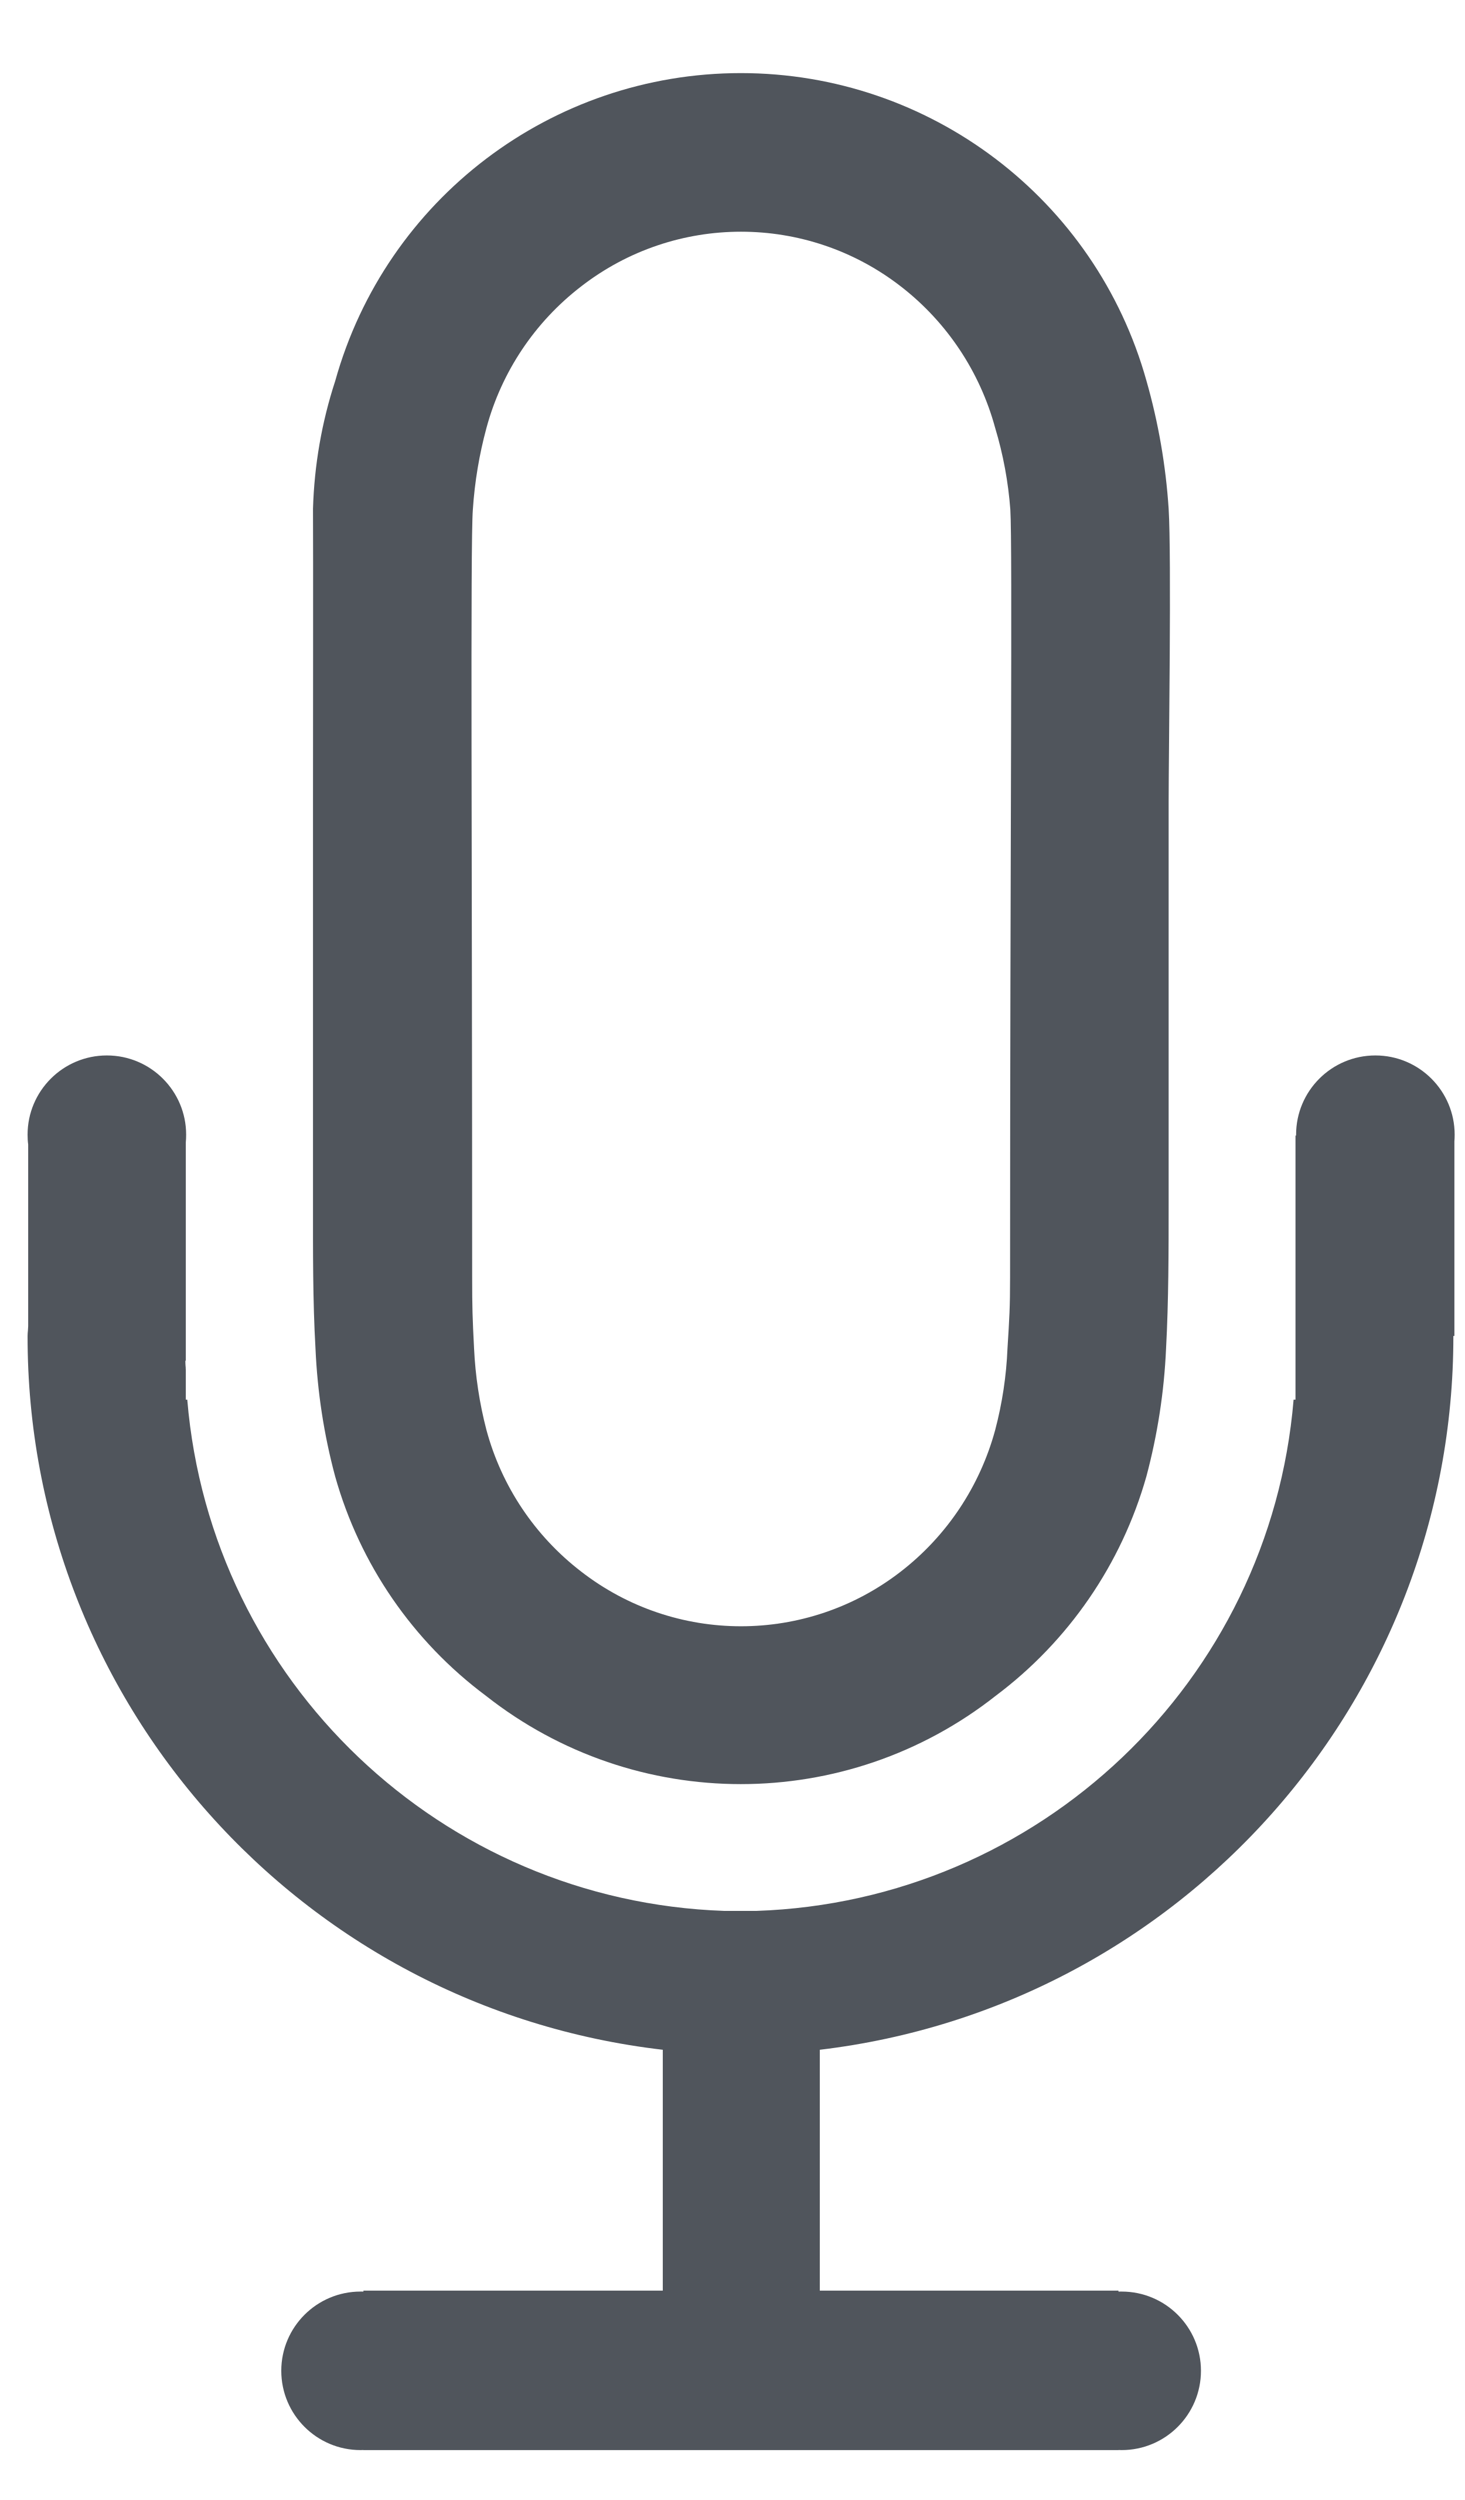 <svg width="17" height="29" viewBox="0 0 17 29" fill="none" xmlns="http://www.w3.org/2000/svg">
<path fill-rule="evenodd" clip-rule="evenodd" d="M1.24 12.244C1.748 12.244 2.16 12.656 2.16 13.163C2.16 13.194 2.159 13.224 2.156 13.254V15.785H2.151V15.792C2.151 15.81 2.152 15.827 2.153 15.844L2.155 15.866L2.155 15.877L2.156 15.892V16.237H2.173C2.446 19.506 5.124 22.055 8.405 22.168H8.777C12.059 22.056 14.739 19.508 15.011 16.237H15.033V13.174L15.04 13.174L15.04 13.163C15.04 12.656 15.452 12.244 15.96 12.244C16.468 12.244 16.88 12.656 16.88 13.163C16.88 13.19 16.879 13.216 16.877 13.242V15.498H16.866H16.865C16.868 19.721 13.709 23.279 9.513 23.779V26.573H12.979V26.585C12.991 26.584 13.004 26.584 13.016 26.584C13.524 26.584 13.936 26.996 13.936 27.503C13.936 28.011 13.524 28.423 13.016 28.423C13.004 28.423 12.991 28.422 12.979 28.422V28.423H4.217V28.422C4.206 28.422 4.195 28.423 4.184 28.423C3.676 28.423 3.264 28.011 3.264 27.503C3.264 26.996 3.676 26.584 4.184 26.584C4.191 26.584 4.198 26.584 4.205 26.584C4.209 26.584 4.213 26.585 4.217 26.585V26.573H7.691V23.779C3.485 23.29 0.315 19.729 0.32 15.498C0.32 15.476 0.322 15.455 0.324 15.435C0.325 15.423 0.326 15.412 0.326 15.401C0.327 15.395 0.327 15.39 0.327 15.384V13.277C0.322 13.24 0.32 13.202 0.32 13.163C0.32 12.656 0.732 12.244 1.24 12.244ZM13.561 13.95C13.561 14.505 13.561 15.09 13.531 15.645C13.509 16.146 13.432 16.643 13.303 17.127C13.015 18.144 12.401 19.038 11.555 19.672C9.82 21.039 7.373 21.039 5.638 19.672C4.79 19.04 4.175 18.145 3.889 17.127C3.759 16.643 3.683 16.146 3.661 15.645C3.629 15.09 3.632 14.505 3.632 13.95V9.302C3.632 8.751 3.635 6.313 3.632 5.901C3.647 5.398 3.733 4.899 3.89 4.419C4.479 2.308 6.403 0.848 8.597 0.848C10.79 0.848 12.715 2.308 13.304 4.419C13.442 4.903 13.528 5.4 13.561 5.901C13.595 6.456 13.561 8.751 13.561 9.302V13.95H13.561ZM11.721 14.818C11.721 15.171 11.713 15.289 11.691 15.642C11.678 15.962 11.63 16.28 11.548 16.59C11.371 17.241 10.988 17.817 10.455 18.23C9.363 19.078 7.834 19.078 6.742 18.23C6.207 17.818 5.821 17.242 5.645 16.59C5.564 16.28 5.516 15.962 5.501 15.642C5.483 15.289 5.479 15.171 5.479 14.818C5.479 9.928 5.457 6.302 5.487 5.912C5.508 5.592 5.561 5.274 5.645 4.964C5.821 4.312 6.207 3.736 6.742 3.324C7.834 2.476 9.363 2.476 10.455 3.324C10.988 3.737 11.371 4.313 11.548 4.964C11.641 5.272 11.7 5.591 11.724 5.912C11.75 6.331 11.721 9.913 11.721 14.818Z" fill="#50555C"/>
</svg>

